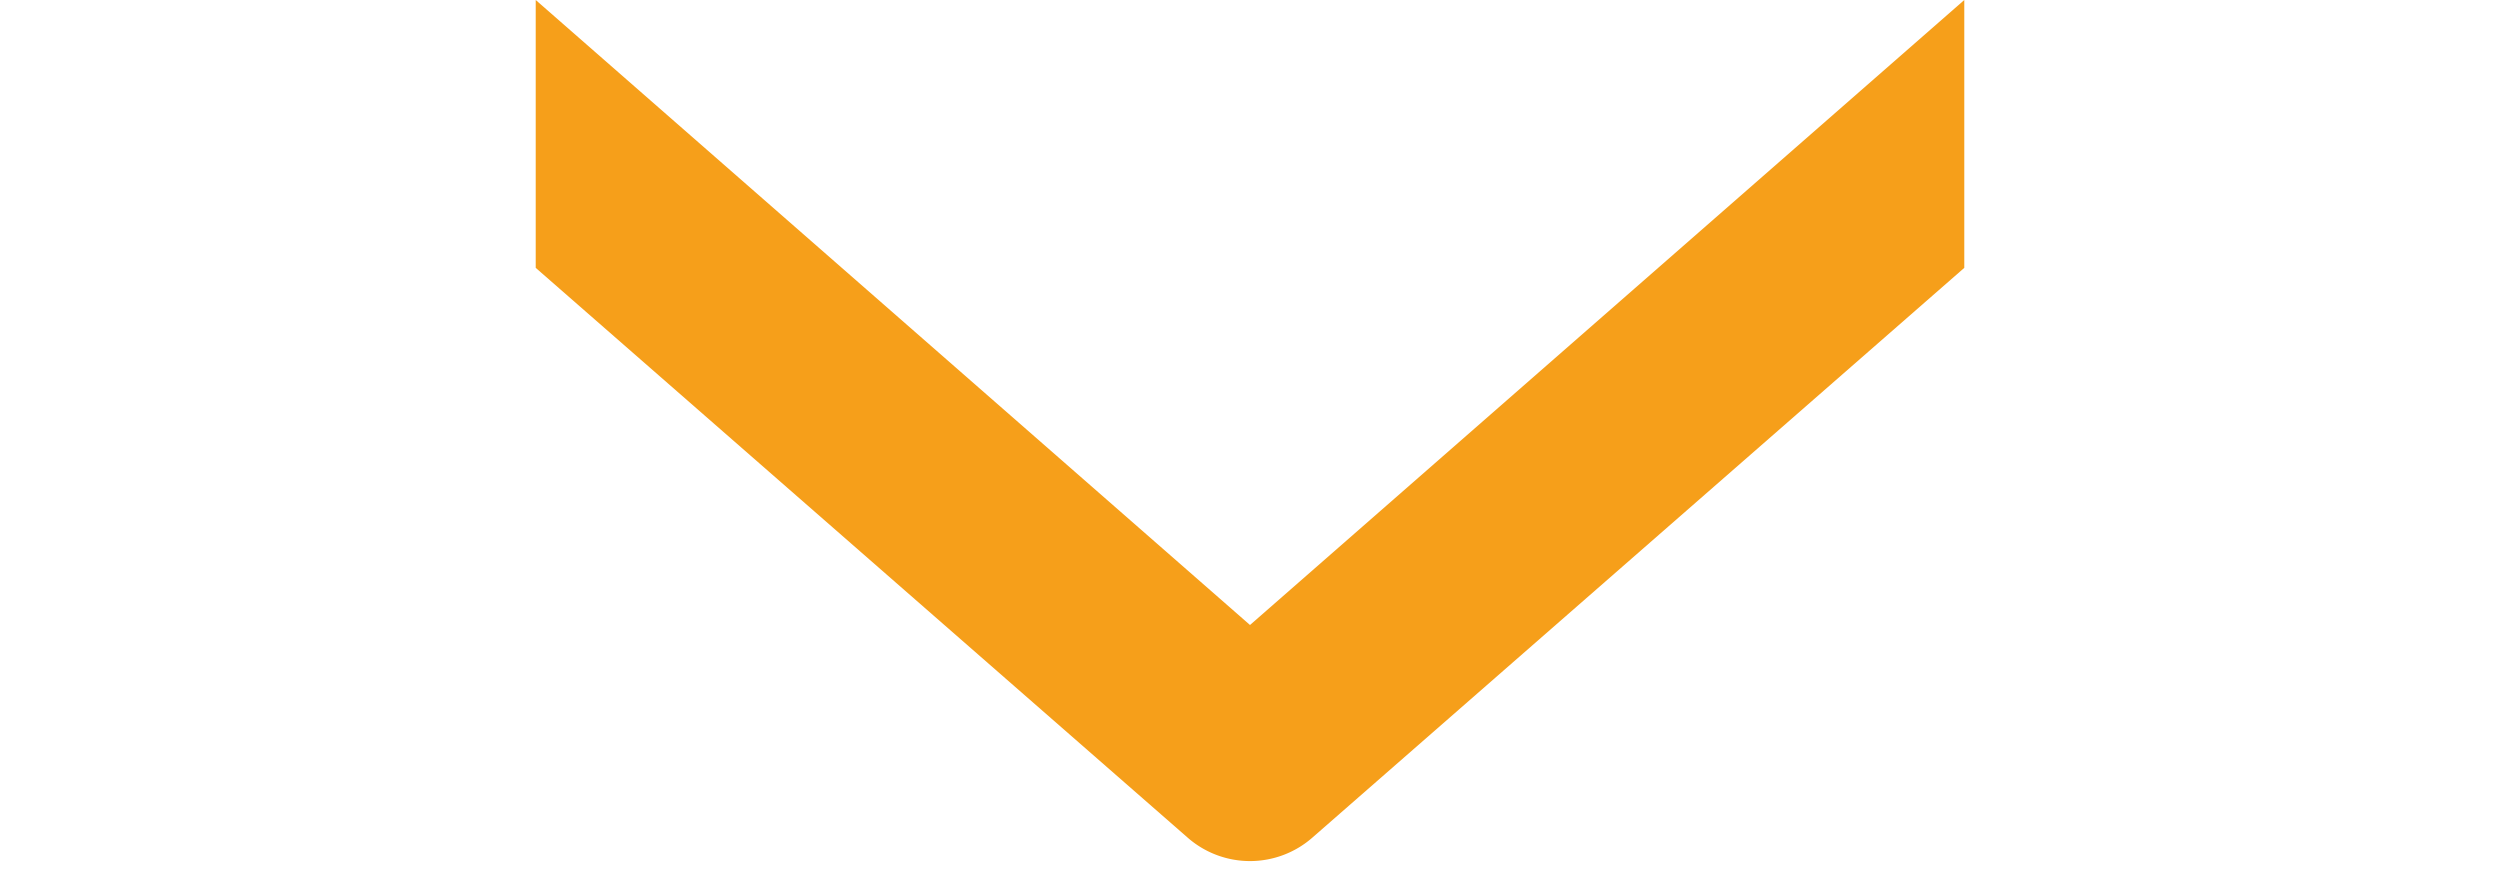 <svg id="icons" xmlns="http://www.w3.org/2000/svg" viewBox="3 7 14 5">
    <title>ico-dropdown-closed</title>
    <g id="ico-dropdown-closed">
        <g id="ico_dropdown">
            <rect width="20" height="20" opacity="0"/>
        </g>
        <path d="M6,7l4,3.5L14,7V8.5l-3.65,3.19a.53.53,0,0,1-.7,0L6,8.5Z"
              fill="#f69f1a" fill-rule="evenodd"/>
    </g>
</svg>
